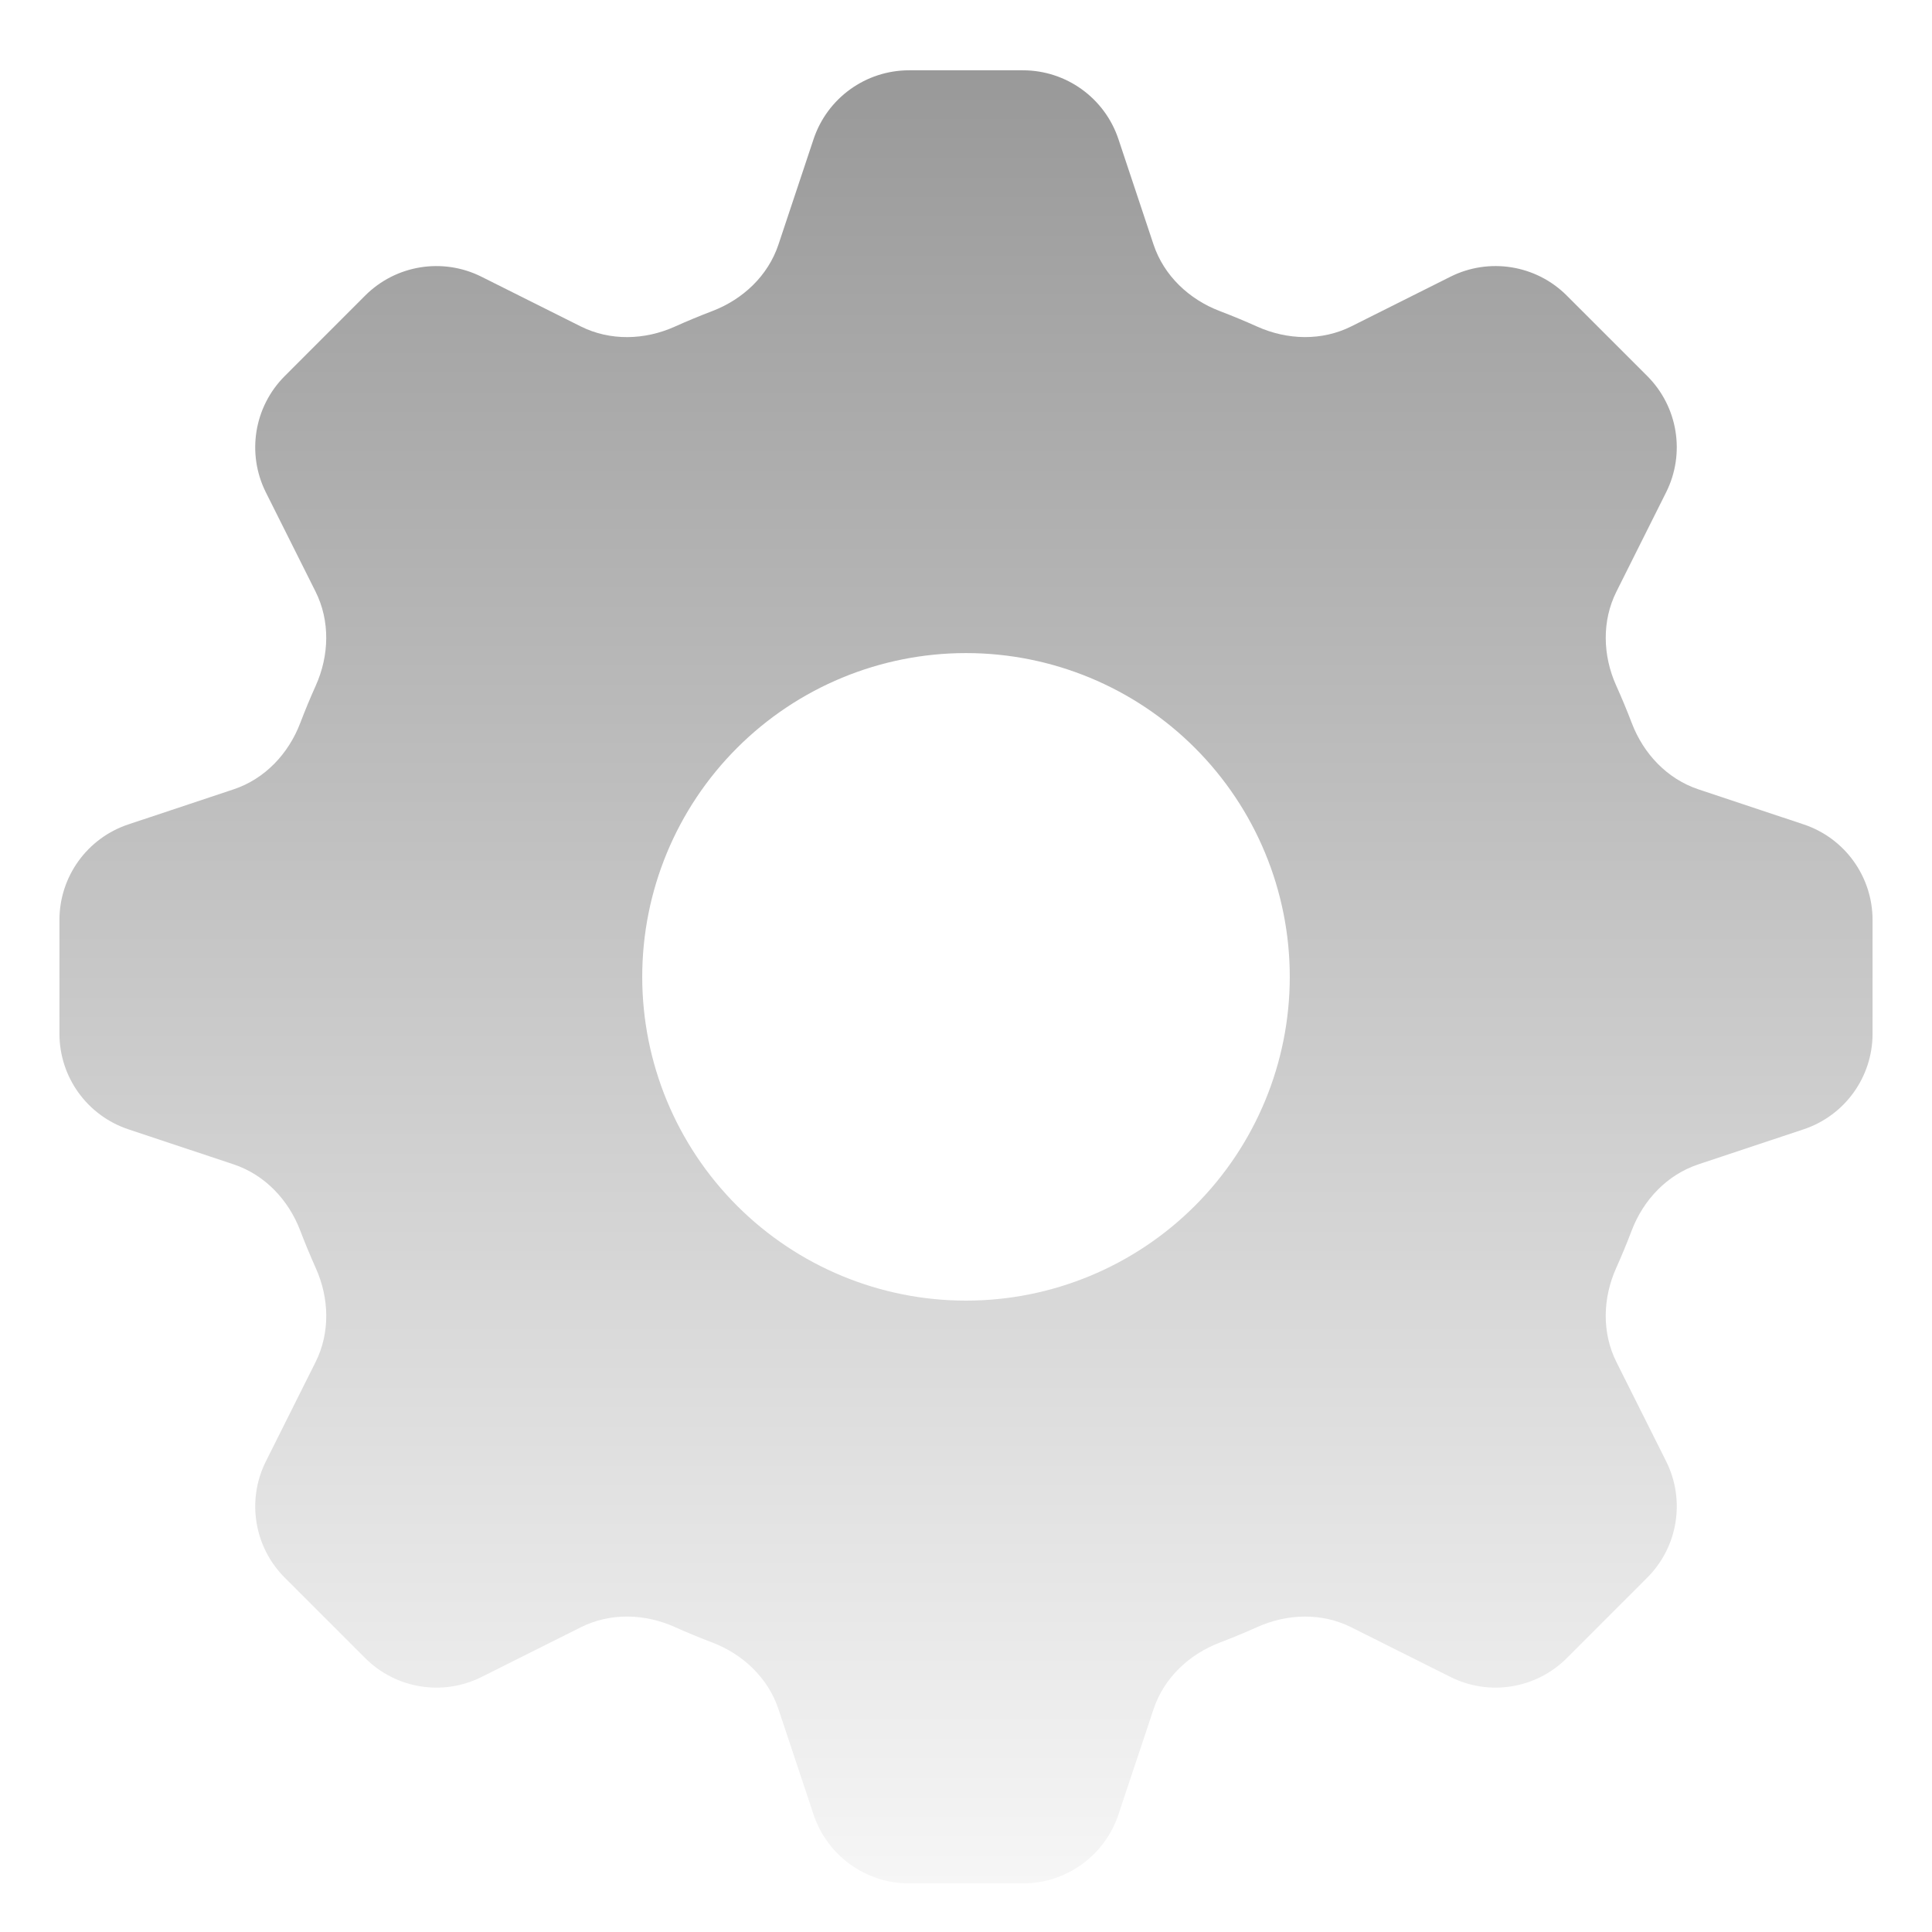 <svg width="65" height="65" viewBox="0 0 65 65" fill="none" xmlns="http://www.w3.org/2000/svg">
<g filter="url(#filter0_dii_128_18)">
<path d="M19.541 8.618C20.53 9.112 21.692 9.078 22.701 8.625C23.117 8.438 23.539 8.263 23.966 8.1C24.997 7.706 25.841 6.91 26.19 5.863L27.371 2.318C27.832 0.934 29.127 0 30.586 0H34.414C35.873 0 37.168 0.934 37.629 2.318L38.808 5.858C39.158 6.911 40.007 7.709 41.044 8.103C41.468 8.265 41.886 8.438 42.297 8.623C43.308 9.077 44.471 9.112 45.462 8.616L48.798 6.945C50.103 6.292 51.679 6.547 52.711 7.578L55.419 10.285C56.452 11.317 56.708 12.893 56.055 14.198L54.382 17.541C53.888 18.53 53.922 19.692 54.375 20.7C54.562 21.115 54.737 21.536 54.9 21.963C55.294 22.996 56.091 23.841 57.14 24.191L60.682 25.371C62.066 25.832 63 27.127 63 28.586V32.414C63 33.873 62.066 35.168 60.682 35.629L57.135 36.81C56.087 37.159 55.289 38.004 54.896 39.036C54.734 39.463 54.559 39.884 54.373 40.3C53.921 41.309 53.888 42.469 54.382 43.458L56.055 46.798C56.708 48.103 56.453 49.679 55.422 50.711L52.715 53.419C51.683 54.452 50.107 54.708 48.801 54.055L45.459 52.382C44.47 51.888 43.308 51.922 42.3 52.375C41.883 52.562 41.461 52.737 41.034 52.9C40.003 53.294 39.159 54.09 38.81 55.138L37.629 58.682C37.168 60.066 35.873 61 34.414 61H30.586C29.127 61 27.832 60.066 27.371 58.682L26.19 55.135C25.841 54.087 24.996 53.289 23.964 52.896C23.537 52.734 23.116 52.559 22.7 52.373C21.692 51.921 20.531 51.888 19.543 52.382L16.201 54.055C14.897 54.708 13.321 54.453 12.289 53.422L9.581 50.715C8.548 49.683 8.292 48.107 8.945 46.801L10.618 43.459C11.112 42.47 11.078 41.308 10.625 40.3C10.438 39.883 10.263 39.461 10.1 39.034C9.706 38.003 8.91 37.159 7.863 36.81L4.318 35.629C2.934 35.168 2 33.873 2 32.414V28.586C2 27.127 2.934 25.832 4.318 25.371L7.858 24.192C8.911 23.842 9.709 22.993 10.103 21.956C10.265 21.532 10.438 21.114 10.623 20.703C11.077 19.692 11.112 18.529 10.616 17.538L8.945 14.201C8.292 12.897 8.547 11.321 9.578 10.289L12.285 7.58C13.317 6.548 14.893 6.292 16.198 6.945L19.541 8.618ZM32.5 41.393C35.389 41.393 38.16 40.245 40.202 38.202C42.245 36.16 43.393 33.389 43.393 30.5C43.393 27.611 42.245 24.84 40.202 22.798C38.16 20.755 35.389 19.607 32.5 19.607C29.611 19.607 26.84 20.755 24.798 22.798C22.755 24.84 21.607 27.611 21.607 30.5C21.607 33.389 22.755 36.16 24.798 38.202C26.84 40.245 29.611 41.393 32.5 41.393Z" fill="url(#paint0_linear_128_18)"/>
</g>
<defs>
<filter id="filter0_dii_128_18" x="0.818" y="-0.591" width="63.364" height="65.138" filterUnits="userSpaceOnUse" color-interpolation-filters="sRGB">
<feFlood flood-opacity="0" result="BackgroundImageFix"/>
<feColorMatrix in="SourceAlpha" type="matrix" values="0 0 0 0 0 0 0 0 0 0 0 0 0 0 0 0 0 0 127 0" result="hardAlpha"/>
<feOffset dy="2.365"/>
<feGaussianBlur stdDeviation="0.591"/>
<feComposite in2="hardAlpha" operator="out"/>
<feColorMatrix type="matrix" values="0 0 0 0 0 0 0 0 0 0 0 0 0 0 0 0 0 0 0.25 0"/>
<feBlend mode="normal" in2="BackgroundImageFix" result="effect1_dropShadow_128_18"/>
<feBlend mode="normal" in="SourceGraphic" in2="effect1_dropShadow_128_18" result="shape"/>
<feColorMatrix in="SourceAlpha" type="matrix" values="0 0 0 0 0 0 0 0 0 0 0 0 0 0 0 0 0 0 127 0" result="hardAlpha"/>
<feOffset dy="1.182"/>
<feGaussianBlur stdDeviation="0.296"/>
<feComposite in2="hardAlpha" operator="arithmetic" k2="-1" k3="1"/>
<feColorMatrix type="matrix" values="0 0 0 0 1 0 0 0 0 1 0 0 0 0 1 0 0 0 0.86 0"/>
<feBlend mode="normal" in2="shape" result="effect2_innerShadow_128_18"/>
<feColorMatrix in="SourceAlpha" type="matrix" values="0 0 0 0 0 0 0 0 0 0 0 0 0 0 0 0 0 0 127 0" result="hardAlpha"/>
<feOffset dy="-1.182"/>
<feGaussianBlur stdDeviation="0.296"/>
<feComposite in2="hardAlpha" operator="arithmetic" k2="-1" k3="1"/>
<feColorMatrix type="matrix" values="0 0 0 0 0 0 0 0 0 0 0 0 0 0 0 0 0 0 0.25 0"/>
<feBlend mode="normal" in2="effect2_innerShadow_128_18" result="effect3_innerShadow_128_18"/>
</filter>
<linearGradient id="paint0_linear_128_18" x1="32.5" y1="66.974" x2="32.5" y2="-4.64448e-06" gradientUnits="userSpaceOnUse">
<stop stop-color="white"/>
<stop offset="1" stop-color="#999999"/>
</linearGradient>
</defs>
</svg>
